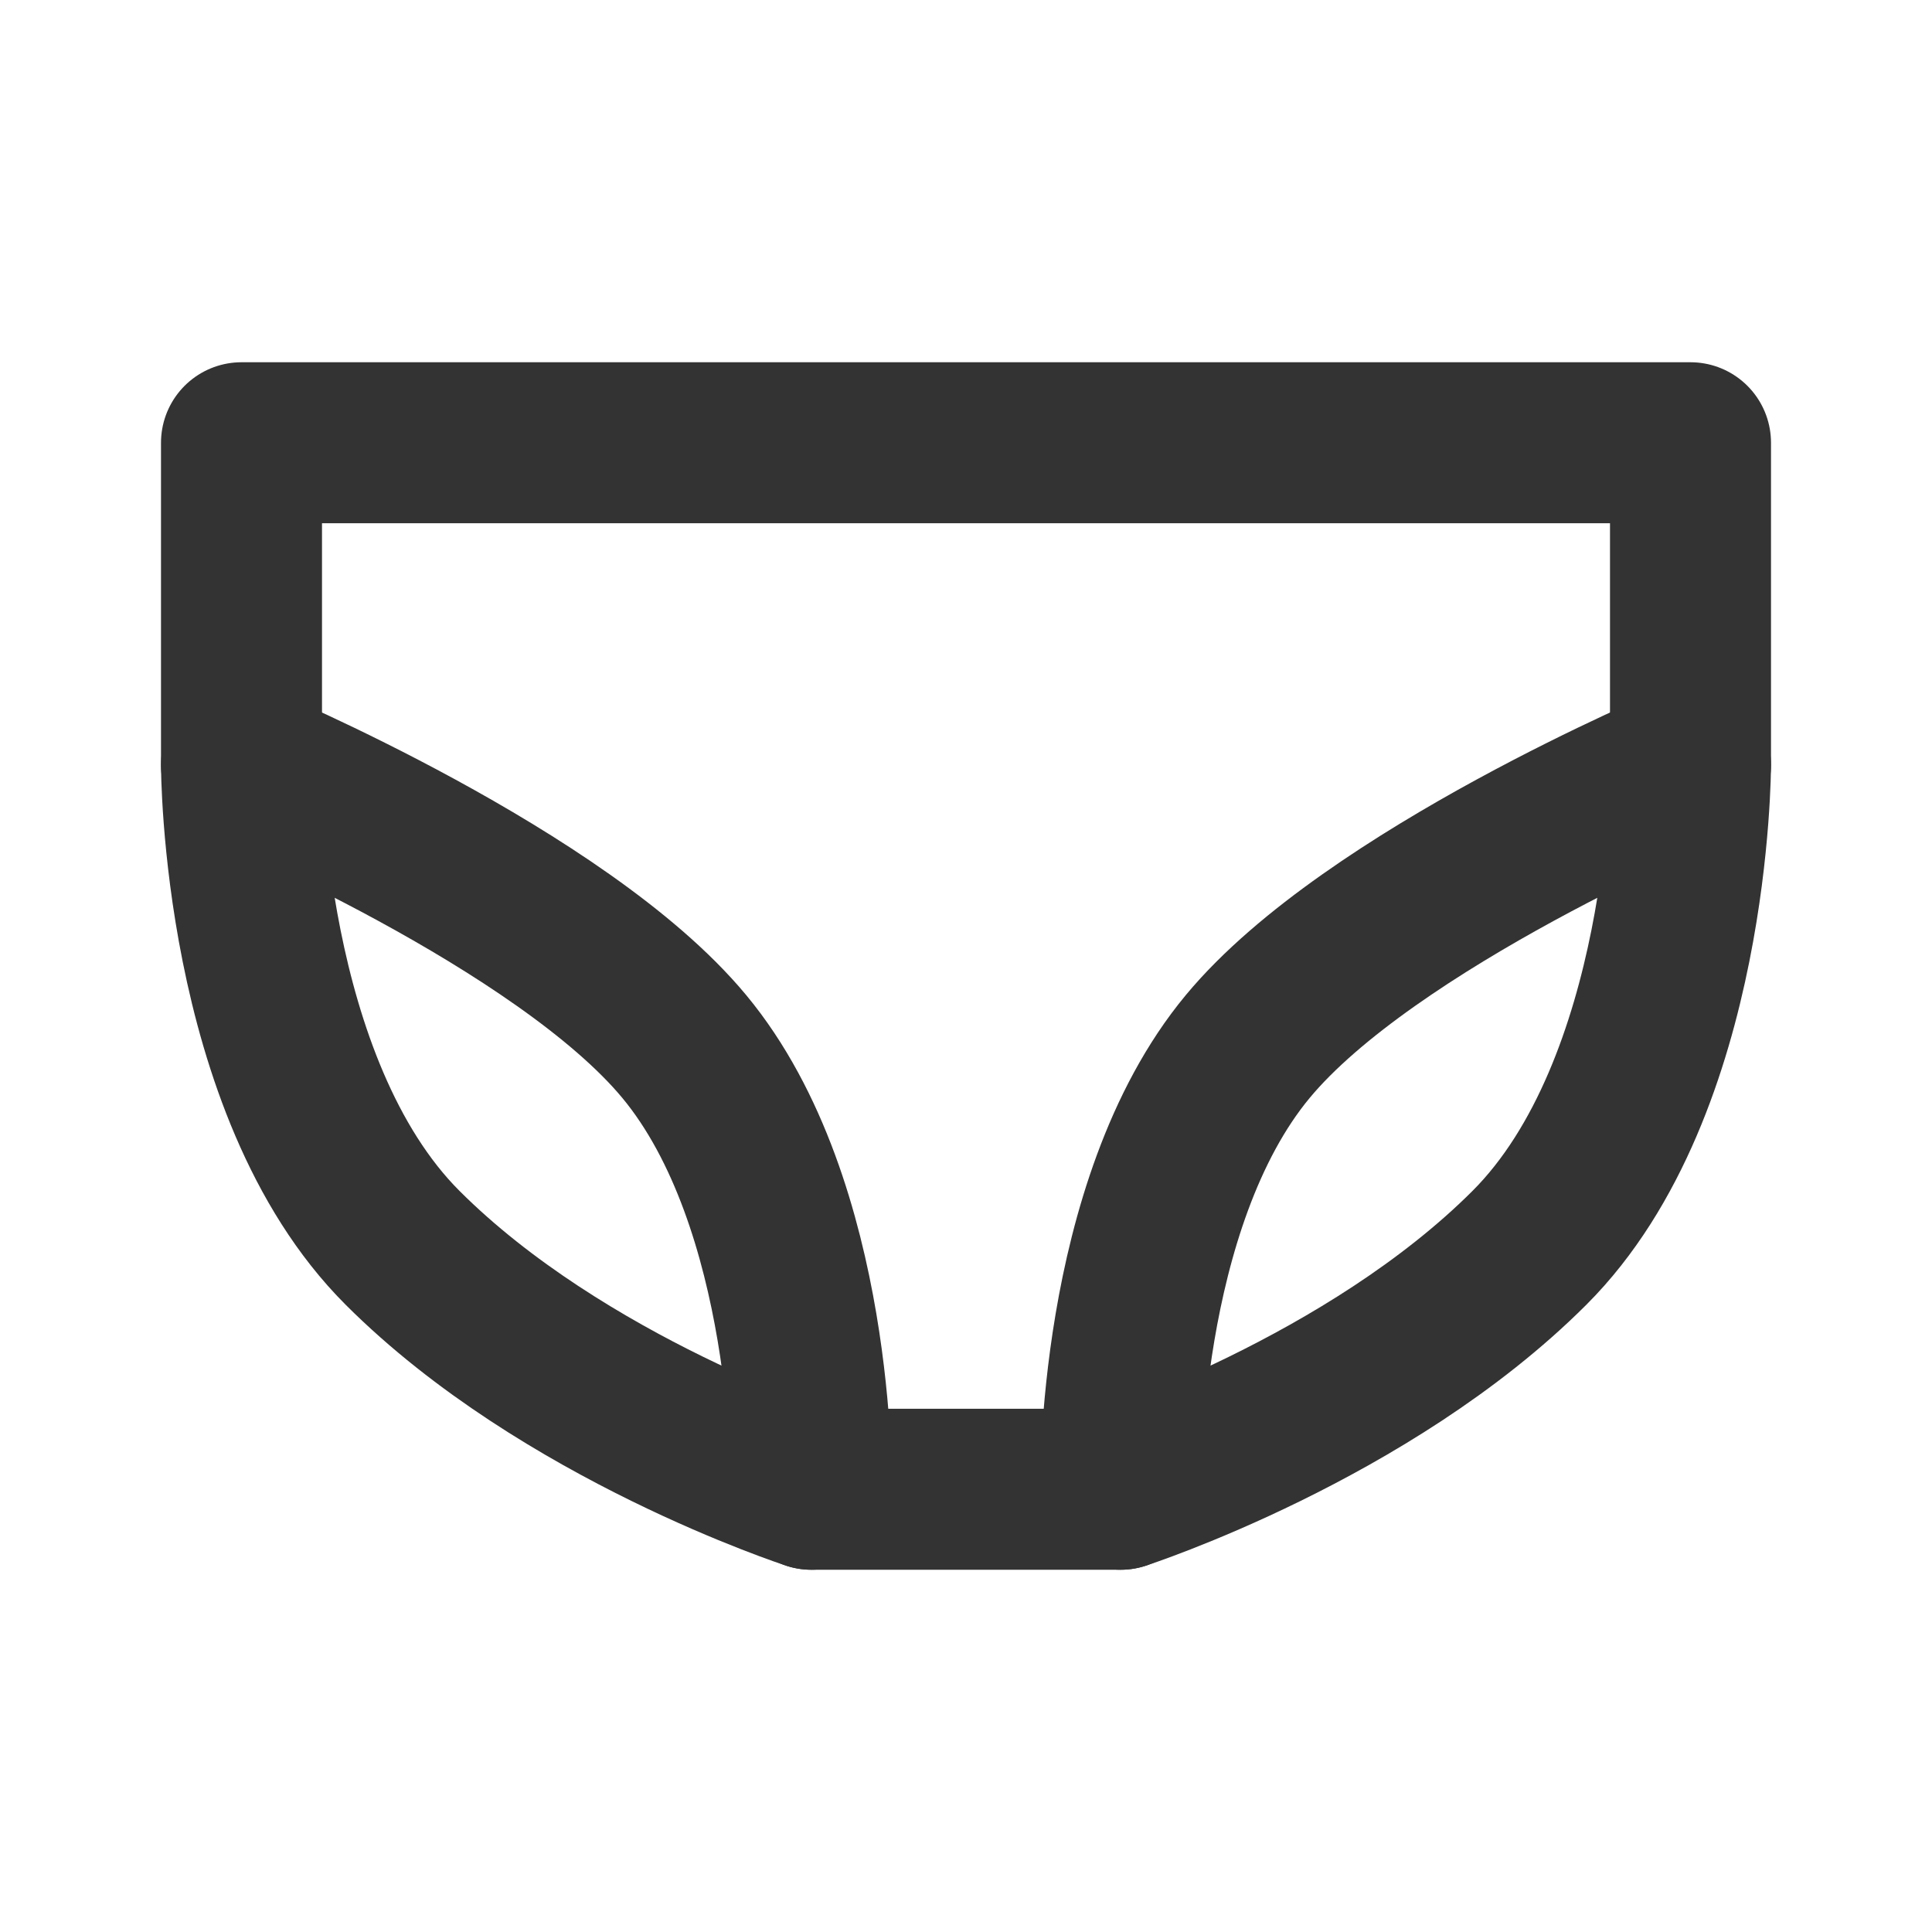 <svg width="24" height="24" viewBox="0 0 24 24" fill="none" xmlns="http://www.w3.org/2000/svg">
<path d="M3 5.5H21V9.5C21 9.5 21 13.5 19 15.5C17 17.5 13.921 18.5 13.921 18.5H10.079C10.079 18.5 7 17.5 5 15.5C3 13.5 3 9.5 3 9.5V5.5Z" stroke="#333333" stroke-width="2" stroke-linecap="round" stroke-linejoin="round"/>
<path d="M10.079 18.5C10.079 18.5 10.129 14.963 8.5 13C6.978 11.166 3 9.5 3 9.5" stroke="#333333" stroke-width="2" stroke-linecap="round" stroke-linejoin="round"/>
<path d="M13.921 18.5C13.921 18.5 13.871 14.963 15.5 13C17.022 11.166 21 9.5 21 9.5" stroke="#333333" stroke-width="2" stroke-linecap="round" stroke-linejoin="round"/>
</svg>
